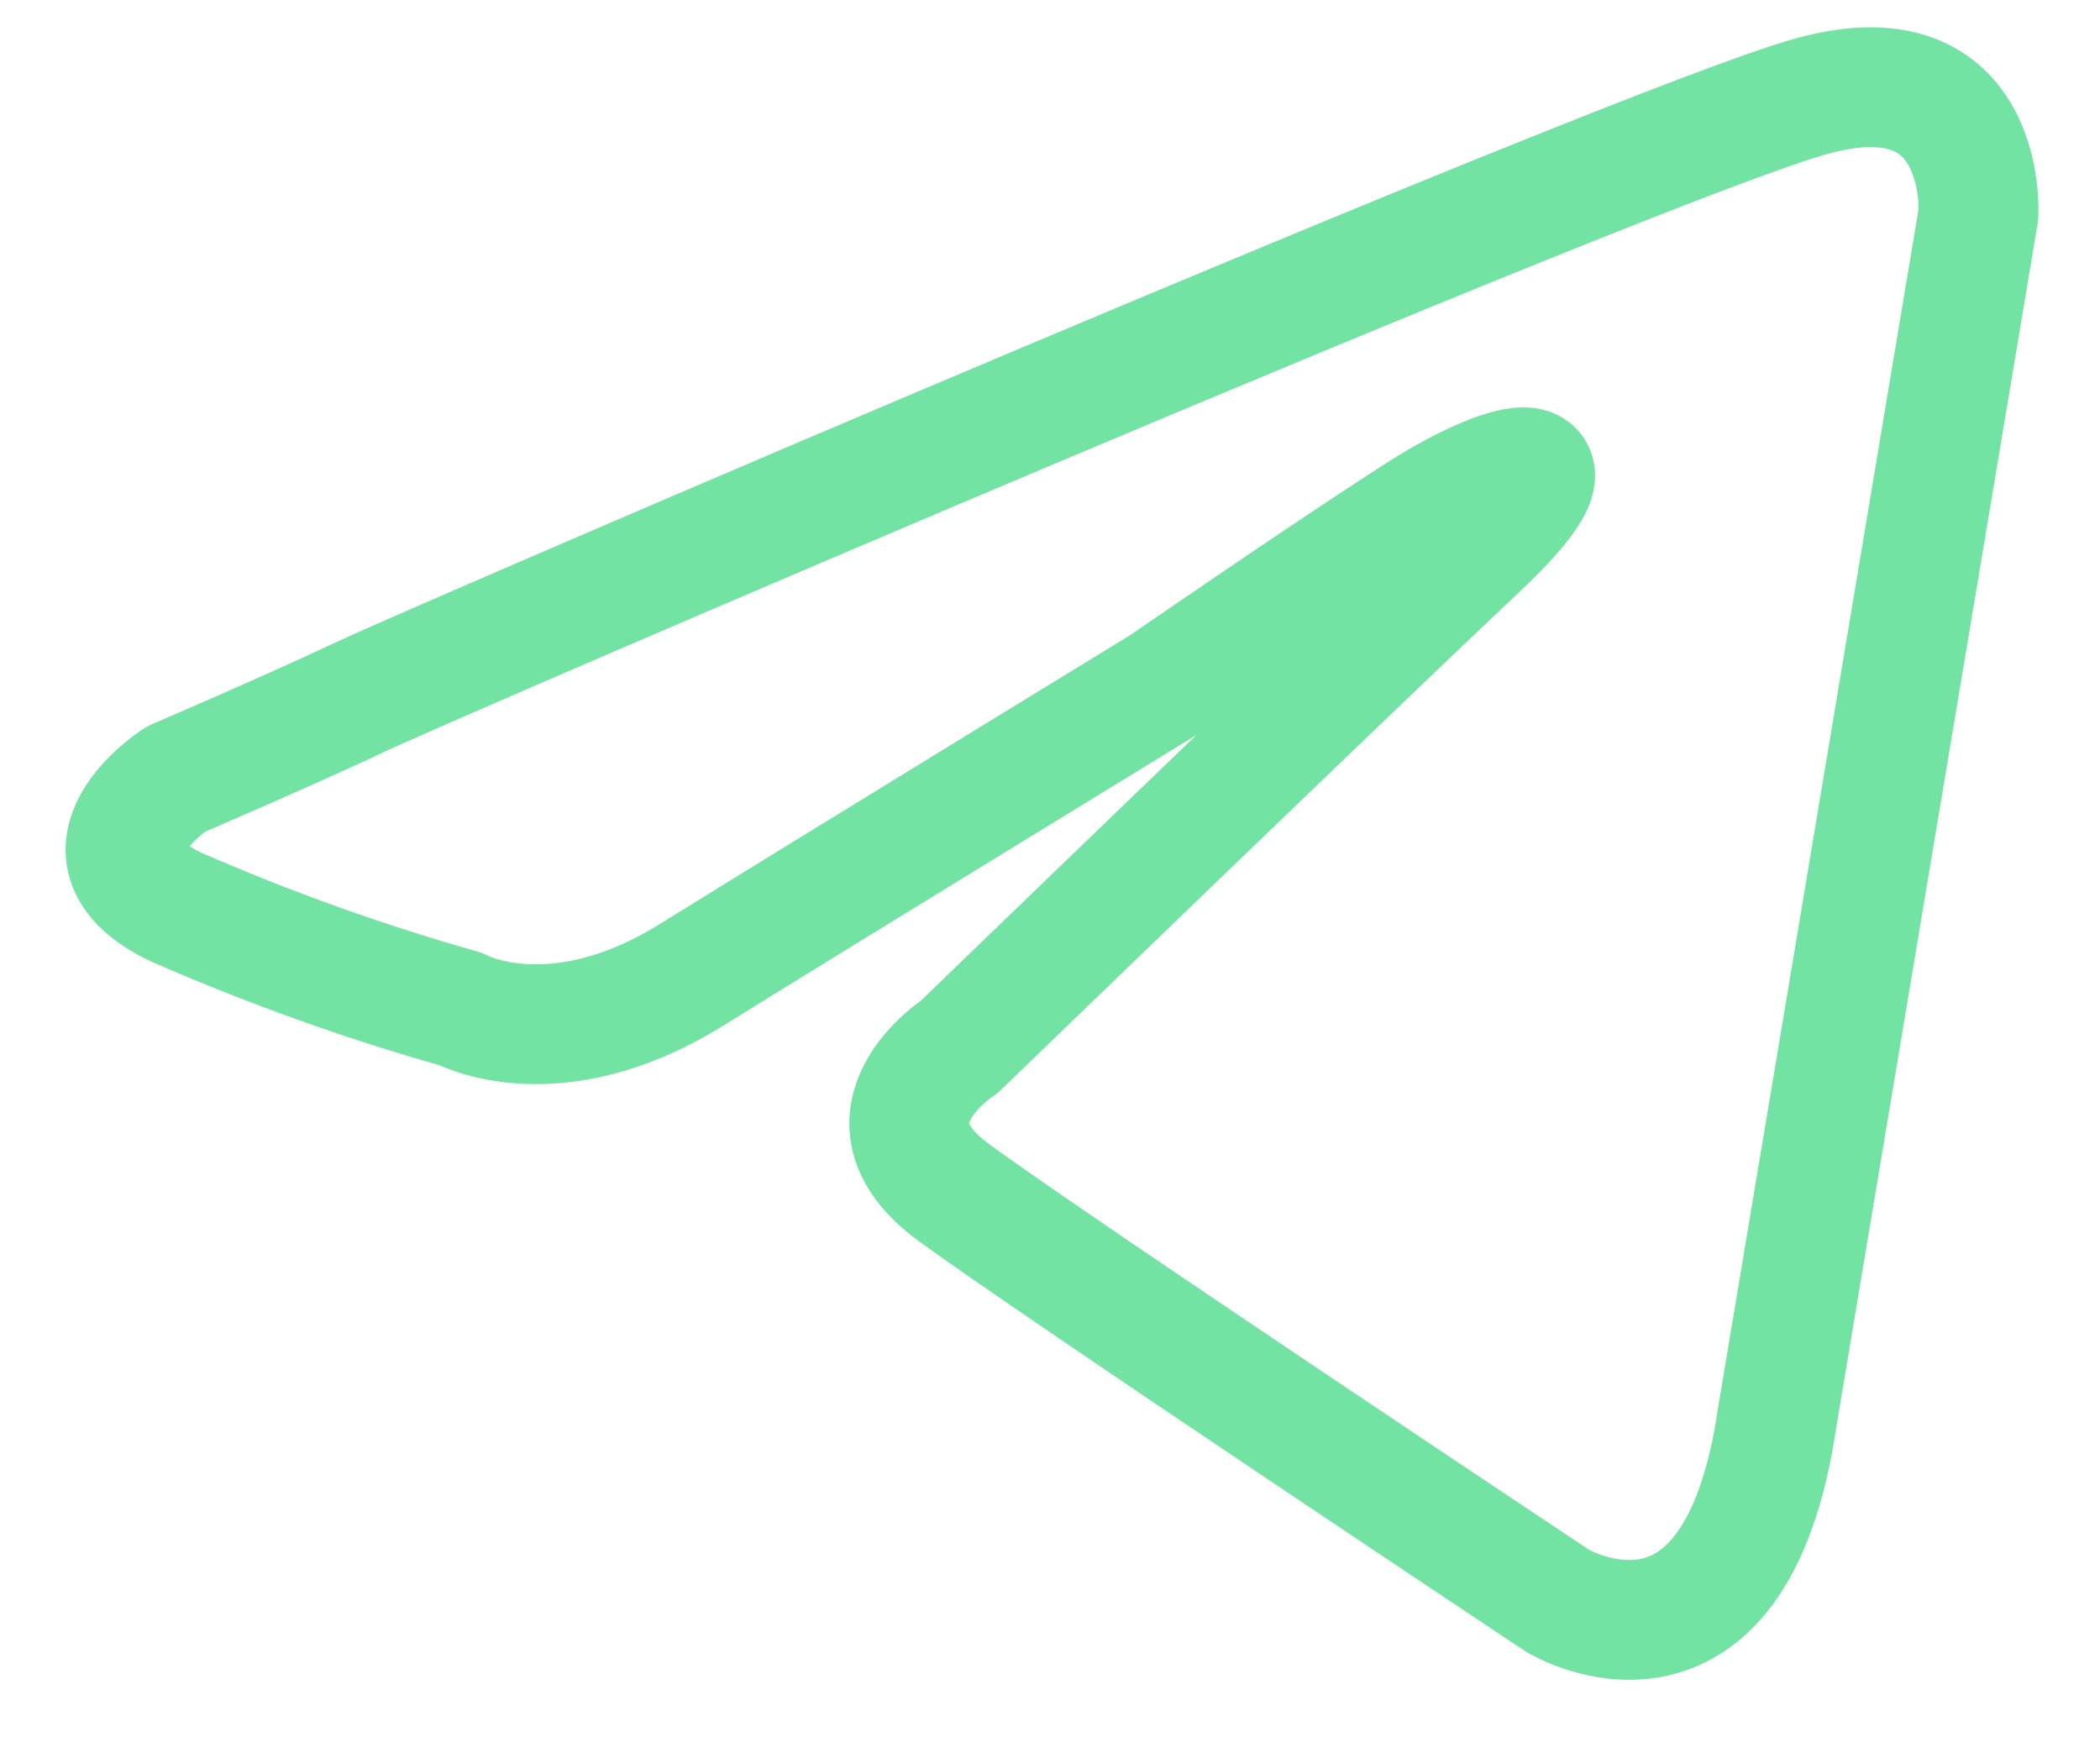<svg width="30.94px" height="25.59px" viewBox="0 0 34 29" fill="none" xmlns="http://www.w3.org/2000/svg">
<path d="M29.141 23.672L32.502 3.577C32.502 3.577 32.664 0.788 29.713 1.607C26.762 2.426 6.752 11.04 5.524 11.62C4.295 12.2 2.402 13.011 2.402 13.011C2.402 13.011 0.517 14.239 2.402 15.143C3.948 15.819 5.538 16.389 7.161 16.849C7.161 16.849 8.722 17.702 11.016 16.277C13.311 14.853 18.889 11.441 18.889 11.441C18.889 11.441 21.584 9.582 23.154 8.575C24.723 7.569 26.096 7.33 24.126 9.181C22.156 11.032 15.486 17.48 15.486 17.48C15.486 17.48 13.669 18.648 15.392 19.911C17.115 21.173 25.482 26.734 25.482 26.734C25.482 26.734 28.433 28.5 29.141 23.672Z" stroke="#72E3A2" stroke-width="2" stroke-linecap="round" stroke-linejoin="round"/>
</svg>
